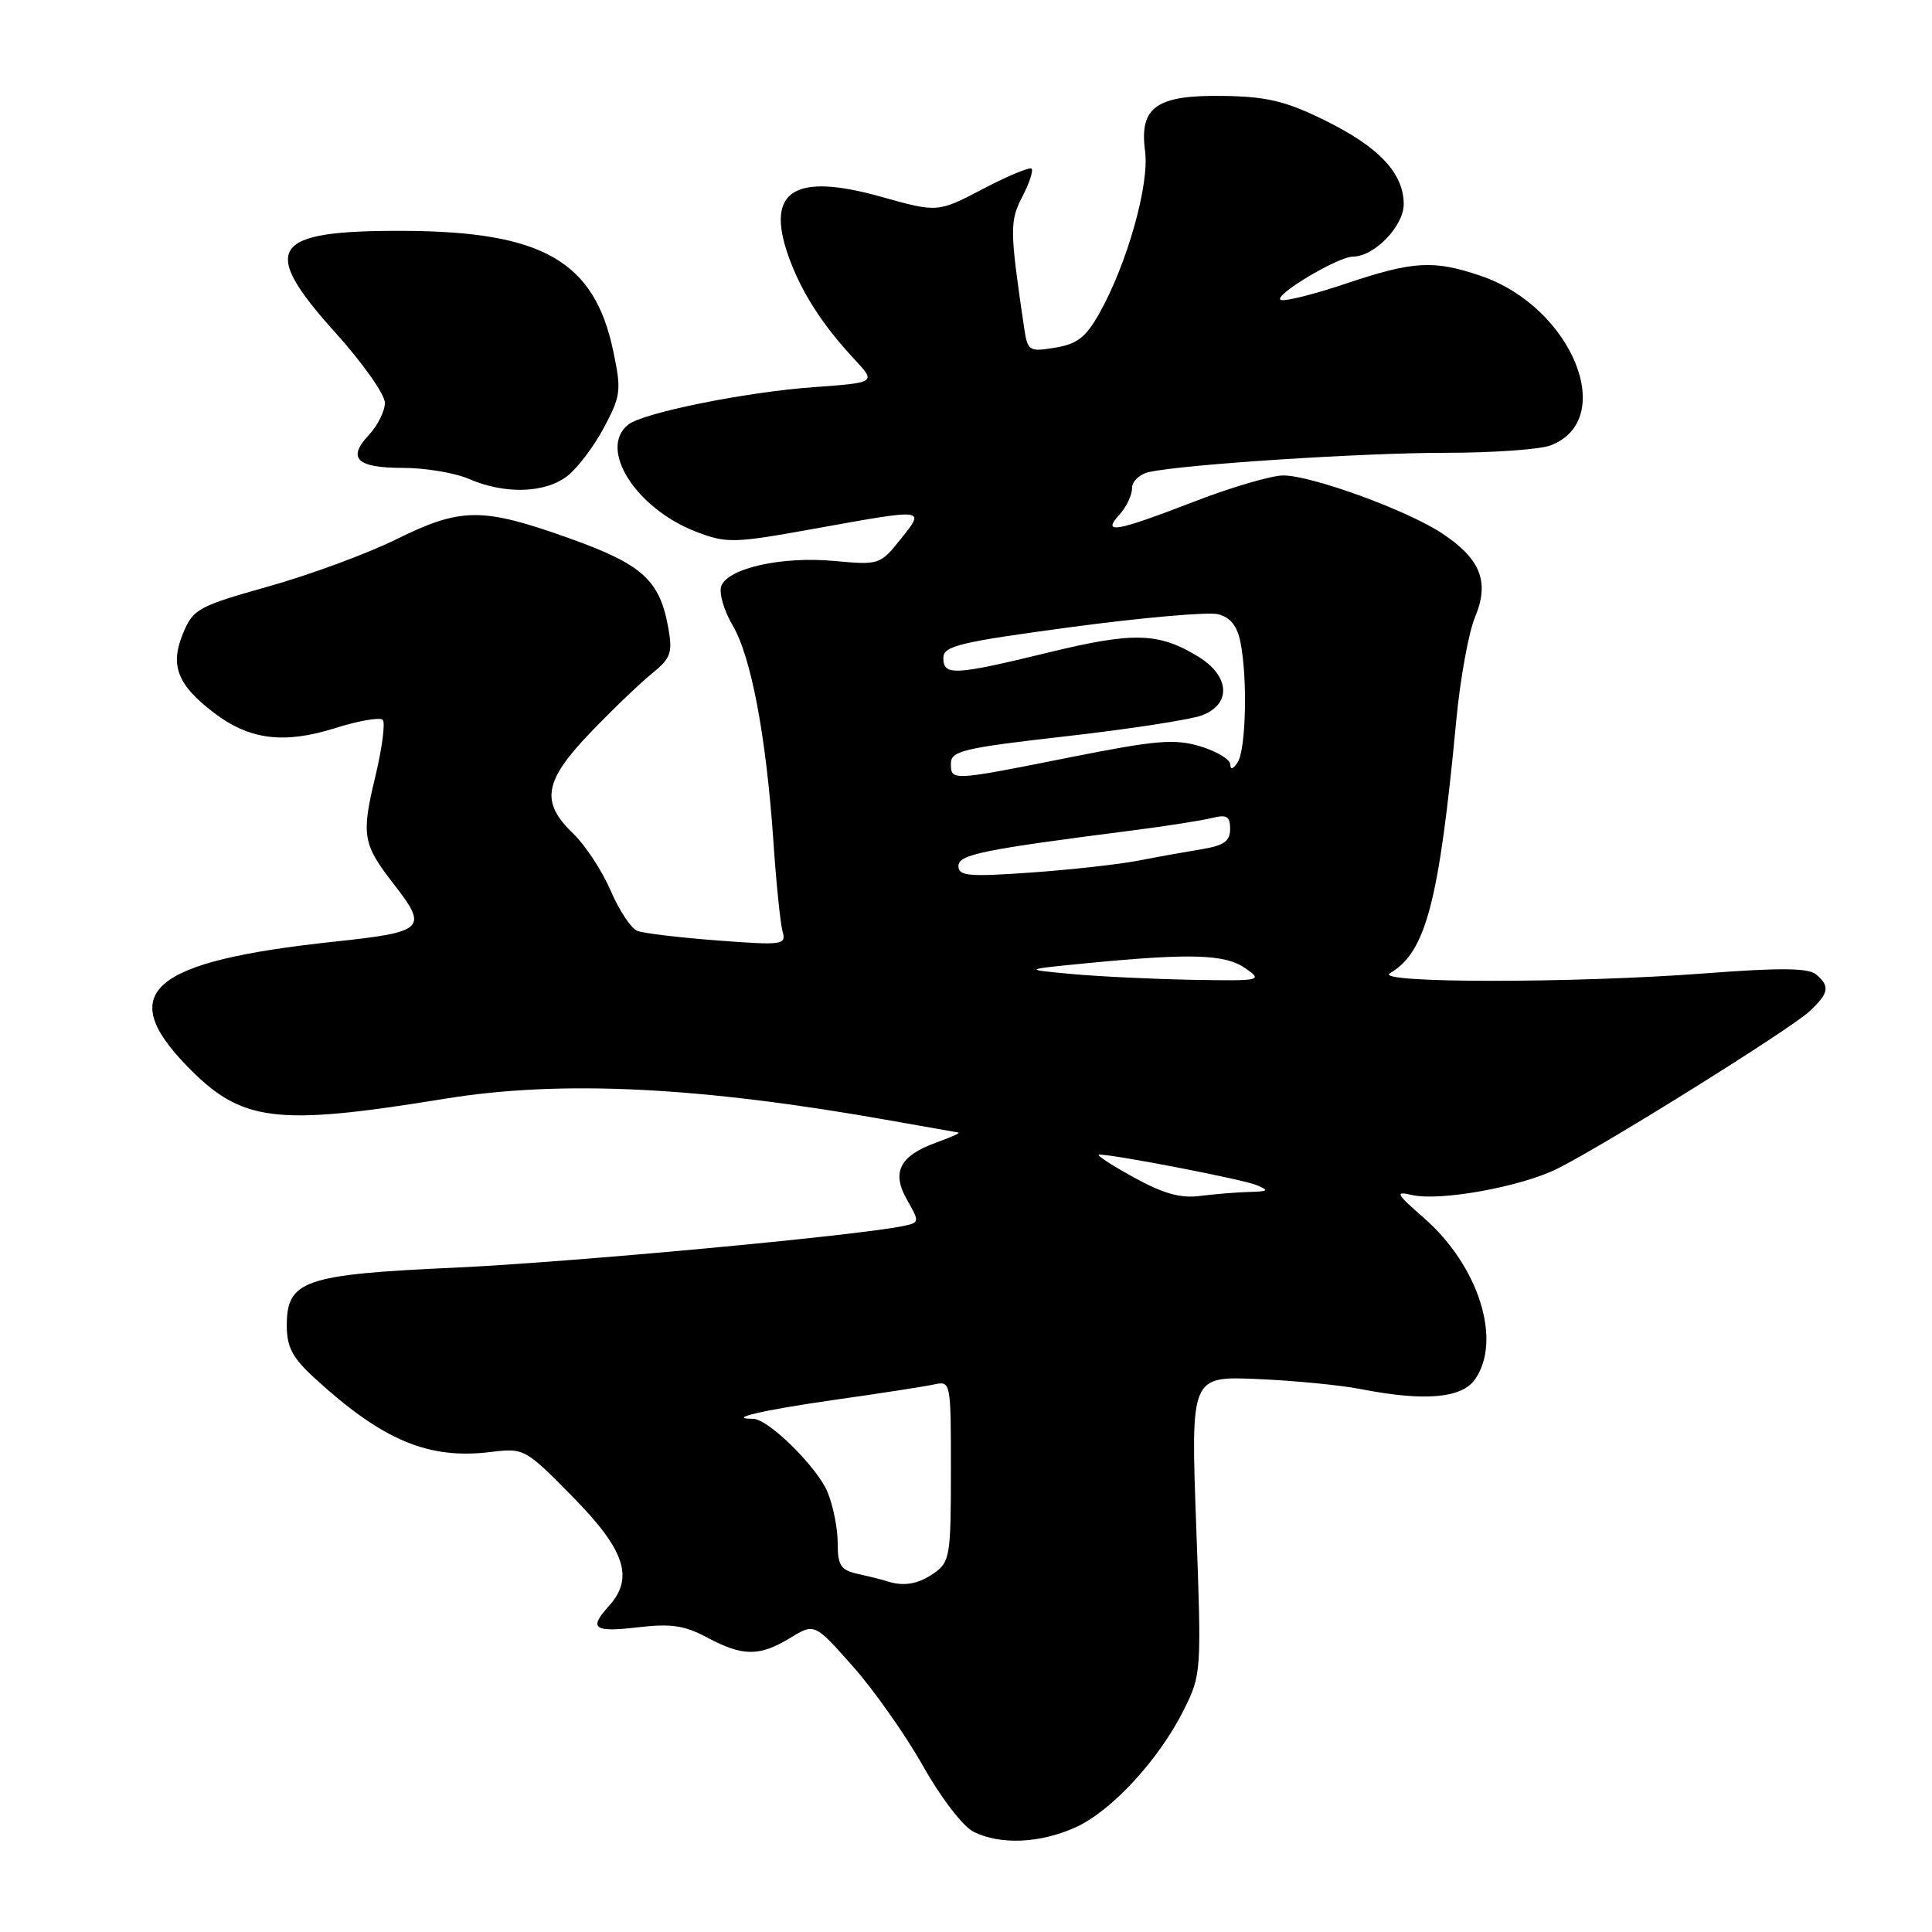 <?xml version="1.0" encoding="UTF-8" standalone="no"?>
<!DOCTYPE svg PUBLIC "-//W3C//DTD SVG 1.1//EN" "http://www.w3.org/Graphics/SVG/1.1/DTD/svg11.dtd" >
<svg xmlns="http://www.w3.org/2000/svg" xmlns:xlink="http://www.w3.org/1999/xlink" version="1.1" viewBox="0 0 256 256">
 <g >
 <path fill="currentColor"
d=" M 142.54 242.12 C 147.31 239.95 153.57 233.16 156.87 226.55 C 159.19 221.90 159.22 221.54 158.50 202.09 C 157.78 182.35 157.78 182.35 166.64 182.73 C 171.51 182.94 177.66 183.54 180.30 184.06 C 188.71 185.71 193.68 185.29 195.44 182.78 C 199.07 177.61 195.93 167.72 188.66 161.37 C 184.99 158.17 184.80 157.81 187.07 158.34 C 190.77 159.21 201.55 157.26 206.37 154.85 C 212.65 151.72 237.21 136.39 239.75 134.02 C 242.36 131.59 242.52 130.68 240.62 129.10 C 239.60 128.25 235.77 128.22 225.87 128.98 C 208.48 130.30 181.89 130.29 184.17 128.96 C 188.94 126.18 190.69 119.53 192.96 95.48 C 193.48 89.97 194.60 83.80 195.45 81.77 C 197.40 77.10 196.20 74.06 191.06 70.66 C 186.46 67.61 173.80 63.00 170.04 63.00 C 168.48 63.00 163.12 64.57 158.14 66.50 C 147.77 70.50 145.95 70.81 148.35 68.17 C 149.26 67.17 150.00 65.60 150.00 64.69 C 150.00 63.78 151.01 62.82 152.25 62.55 C 156.87 61.53 180.50 60.00 191.49 60.00 C 197.75 60.00 204.03 59.56 205.45 59.02 C 214.42 55.61 208.29 40.67 196.23 36.56 C 189.98 34.43 187.29 34.58 178.43 37.55 C 174.25 38.96 170.34 39.95 169.74 39.75 C 168.43 39.31 177.26 34.00 179.29 34.00 C 182.09 34.00 186.00 29.96 186.00 27.06 C 186.00 22.96 182.74 19.49 175.56 15.95 C 170.37 13.40 167.88 12.80 162.14 12.71 C 153.21 12.57 150.94 14.17 151.73 20.05 C 152.32 24.43 149.35 34.97 145.67 41.52 C 143.89 44.69 142.73 45.59 139.81 46.07 C 136.27 46.64 136.16 46.57 135.65 43.08 C 133.80 30.48 133.78 29.32 135.46 26.07 C 136.39 24.28 136.94 22.61 136.69 22.35 C 136.44 22.10 133.53 23.31 130.24 25.04 C 124.25 28.17 124.25 28.17 116.74 26.07 C 105.23 22.84 101.42 25.27 104.46 33.90 C 106.14 38.64 108.92 43.00 113.21 47.60 C 116.10 50.70 116.10 50.70 107.80 51.30 C 98.74 51.96 85.24 54.69 83.25 56.26 C 79.21 59.45 84.26 67.40 92.27 70.47 C 96.31 72.01 97.21 71.99 107.95 70.05 C 122.84 67.37 122.61 67.34 119.34 71.44 C 116.63 74.83 116.50 74.88 110.55 74.33 C 103.62 73.69 96.49 75.27 95.58 77.64 C 95.24 78.54 95.91 80.87 97.06 82.83 C 99.54 87.02 101.53 97.59 102.48 111.50 C 102.85 117.00 103.40 122.36 103.69 123.40 C 104.20 125.21 103.76 125.27 95.10 124.62 C 90.08 124.24 85.29 123.67 84.46 123.35 C 83.63 123.03 82.03 120.62 80.91 118.00 C 79.78 115.38 77.54 111.97 75.93 110.43 C 71.58 106.26 72.07 103.47 78.30 97.00 C 81.21 93.97 84.86 90.48 86.40 89.23 C 88.88 87.23 89.14 86.51 88.56 83.23 C 87.43 76.87 85.13 74.78 75.42 71.32 C 63.89 67.20 61.10 67.22 52.51 71.46 C 48.65 73.37 41.04 76.17 35.60 77.70 C 26.26 80.33 25.61 80.68 24.26 83.91 C 22.49 88.16 23.49 90.75 28.34 94.44 C 33.05 98.04 37.63 98.62 44.44 96.47 C 47.52 95.50 50.34 95.01 50.71 95.38 C 51.08 95.74 50.63 99.17 49.71 102.99 C 47.86 110.69 48.07 111.87 52.17 117.14 C 56.77 123.07 56.34 123.49 44.25 124.78 C 20.06 127.37 15.24 131.42 24.74 141.22 C 31.99 148.70 36.42 149.26 59.00 145.58 C 74.39 143.08 92.77 143.98 118.00 148.48 C 122.67 149.31 126.72 150.03 127.00 150.07 C 127.28 150.12 125.96 150.71 124.07 151.39 C 119.19 153.16 118.09 155.32 120.20 159.01 C 121.86 161.91 121.85 162.00 119.70 162.45 C 113.57 163.74 75.38 167.28 60.27 167.97 C 40.28 168.87 38.00 169.66 38.00 175.64 C 38.00 178.50 38.75 179.92 41.69 182.61 C 50.70 190.86 56.76 193.41 65.00 192.40 C 69.46 191.86 69.56 191.91 75.92 198.37 C 82.83 205.40 84.05 209.08 80.67 212.82 C 77.97 215.79 78.68 216.31 84.49 215.63 C 88.92 215.11 90.70 215.37 93.72 216.99 C 98.41 219.50 100.65 219.51 104.71 217.03 C 107.93 215.07 107.93 215.07 113.00 220.79 C 115.79 223.93 119.97 229.87 122.29 233.98 C 124.67 238.21 127.59 242.01 129.00 242.72 C 132.54 244.49 137.83 244.26 142.54 242.12 Z  M 75.19 63.06 C 76.55 62.00 78.73 59.10 80.05 56.62 C 82.27 52.43 82.35 51.71 81.26 46.53 C 78.76 34.60 71.91 30.67 53.50 30.59 C 35.80 30.52 34.28 32.81 44.50 44.15 C 48.08 48.12 51.00 52.27 51.00 53.37 C 51.00 54.47 50.05 56.38 48.90 57.61 C 45.95 60.75 47.25 62.00 53.44 62.00 C 56.37 62.00 60.28 62.66 62.14 63.46 C 66.89 65.53 72.27 65.36 75.19 63.06 Z  M 117.50 209.51 C 116.95 209.33 115.26 208.90 113.75 208.57 C 111.39 208.05 111.00 207.47 111.00 204.45 C 111.00 202.52 110.39 199.48 109.65 197.70 C 108.25 194.36 101.79 188.00 99.80 188.00 C 96.10 188.00 101.09 186.84 110.56 185.49 C 116.58 184.64 122.51 183.72 123.75 183.45 C 125.99 182.97 126.00 183.04 126.00 194.92 C 126.00 206.15 125.86 206.98 123.78 208.44 C 121.67 209.92 119.73 210.25 117.50 209.51 Z  M 150.14 155.96 C 147.19 154.33 145.16 153.00 145.64 152.99 C 147.67 152.98 164.67 156.27 166.50 157.03 C 168.21 157.74 168.06 157.88 165.50 157.94 C 163.85 157.99 160.93 158.22 159.00 158.47 C 156.41 158.81 154.11 158.15 150.14 155.96 Z  M 142.00 129.06 C 135.50 128.46 135.50 128.46 144.21 127.61 C 157.90 126.29 162.36 126.44 165.03 128.31 C 167.36 129.94 167.12 129.99 157.97 129.83 C 152.76 129.73 145.57 129.39 142.00 129.06 Z  M 127.00 114.77 C 127.00 113.22 129.99 112.61 150.33 110.00 C 154.64 109.45 159.25 108.72 160.58 108.39 C 162.55 107.90 163.00 108.16 163.00 109.85 C 163.00 111.46 162.17 112.04 159.25 112.52 C 157.19 112.86 153.39 113.54 150.82 114.04 C 148.24 114.54 141.83 115.25 136.57 115.62 C 128.37 116.20 127.00 116.08 127.00 114.77 Z  M 126.00 101.15 C 126.00 99.50 127.70 99.10 141.25 97.56 C 149.64 96.61 157.74 95.36 159.25 94.79 C 163.21 93.30 162.97 89.56 158.75 86.99 C 153.53 83.81 150.22 83.71 139.00 86.44 C 126.44 89.50 125.00 89.57 125.00 87.18 C 125.00 85.59 127.08 85.09 142.03 83.08 C 151.40 81.83 160.12 81.06 161.40 81.39 C 163.03 81.79 163.94 82.94 164.37 85.11 C 165.32 89.84 165.10 99.30 164.00 101.00 C 163.40 101.93 163.02 102.04 163.02 101.29 C 163.01 100.62 161.21 99.55 159.03 98.89 C 155.62 97.87 153.19 98.08 141.78 100.35 C 125.98 103.50 126.00 103.50 126.00 101.15 Z "/>
</g>
</svg>